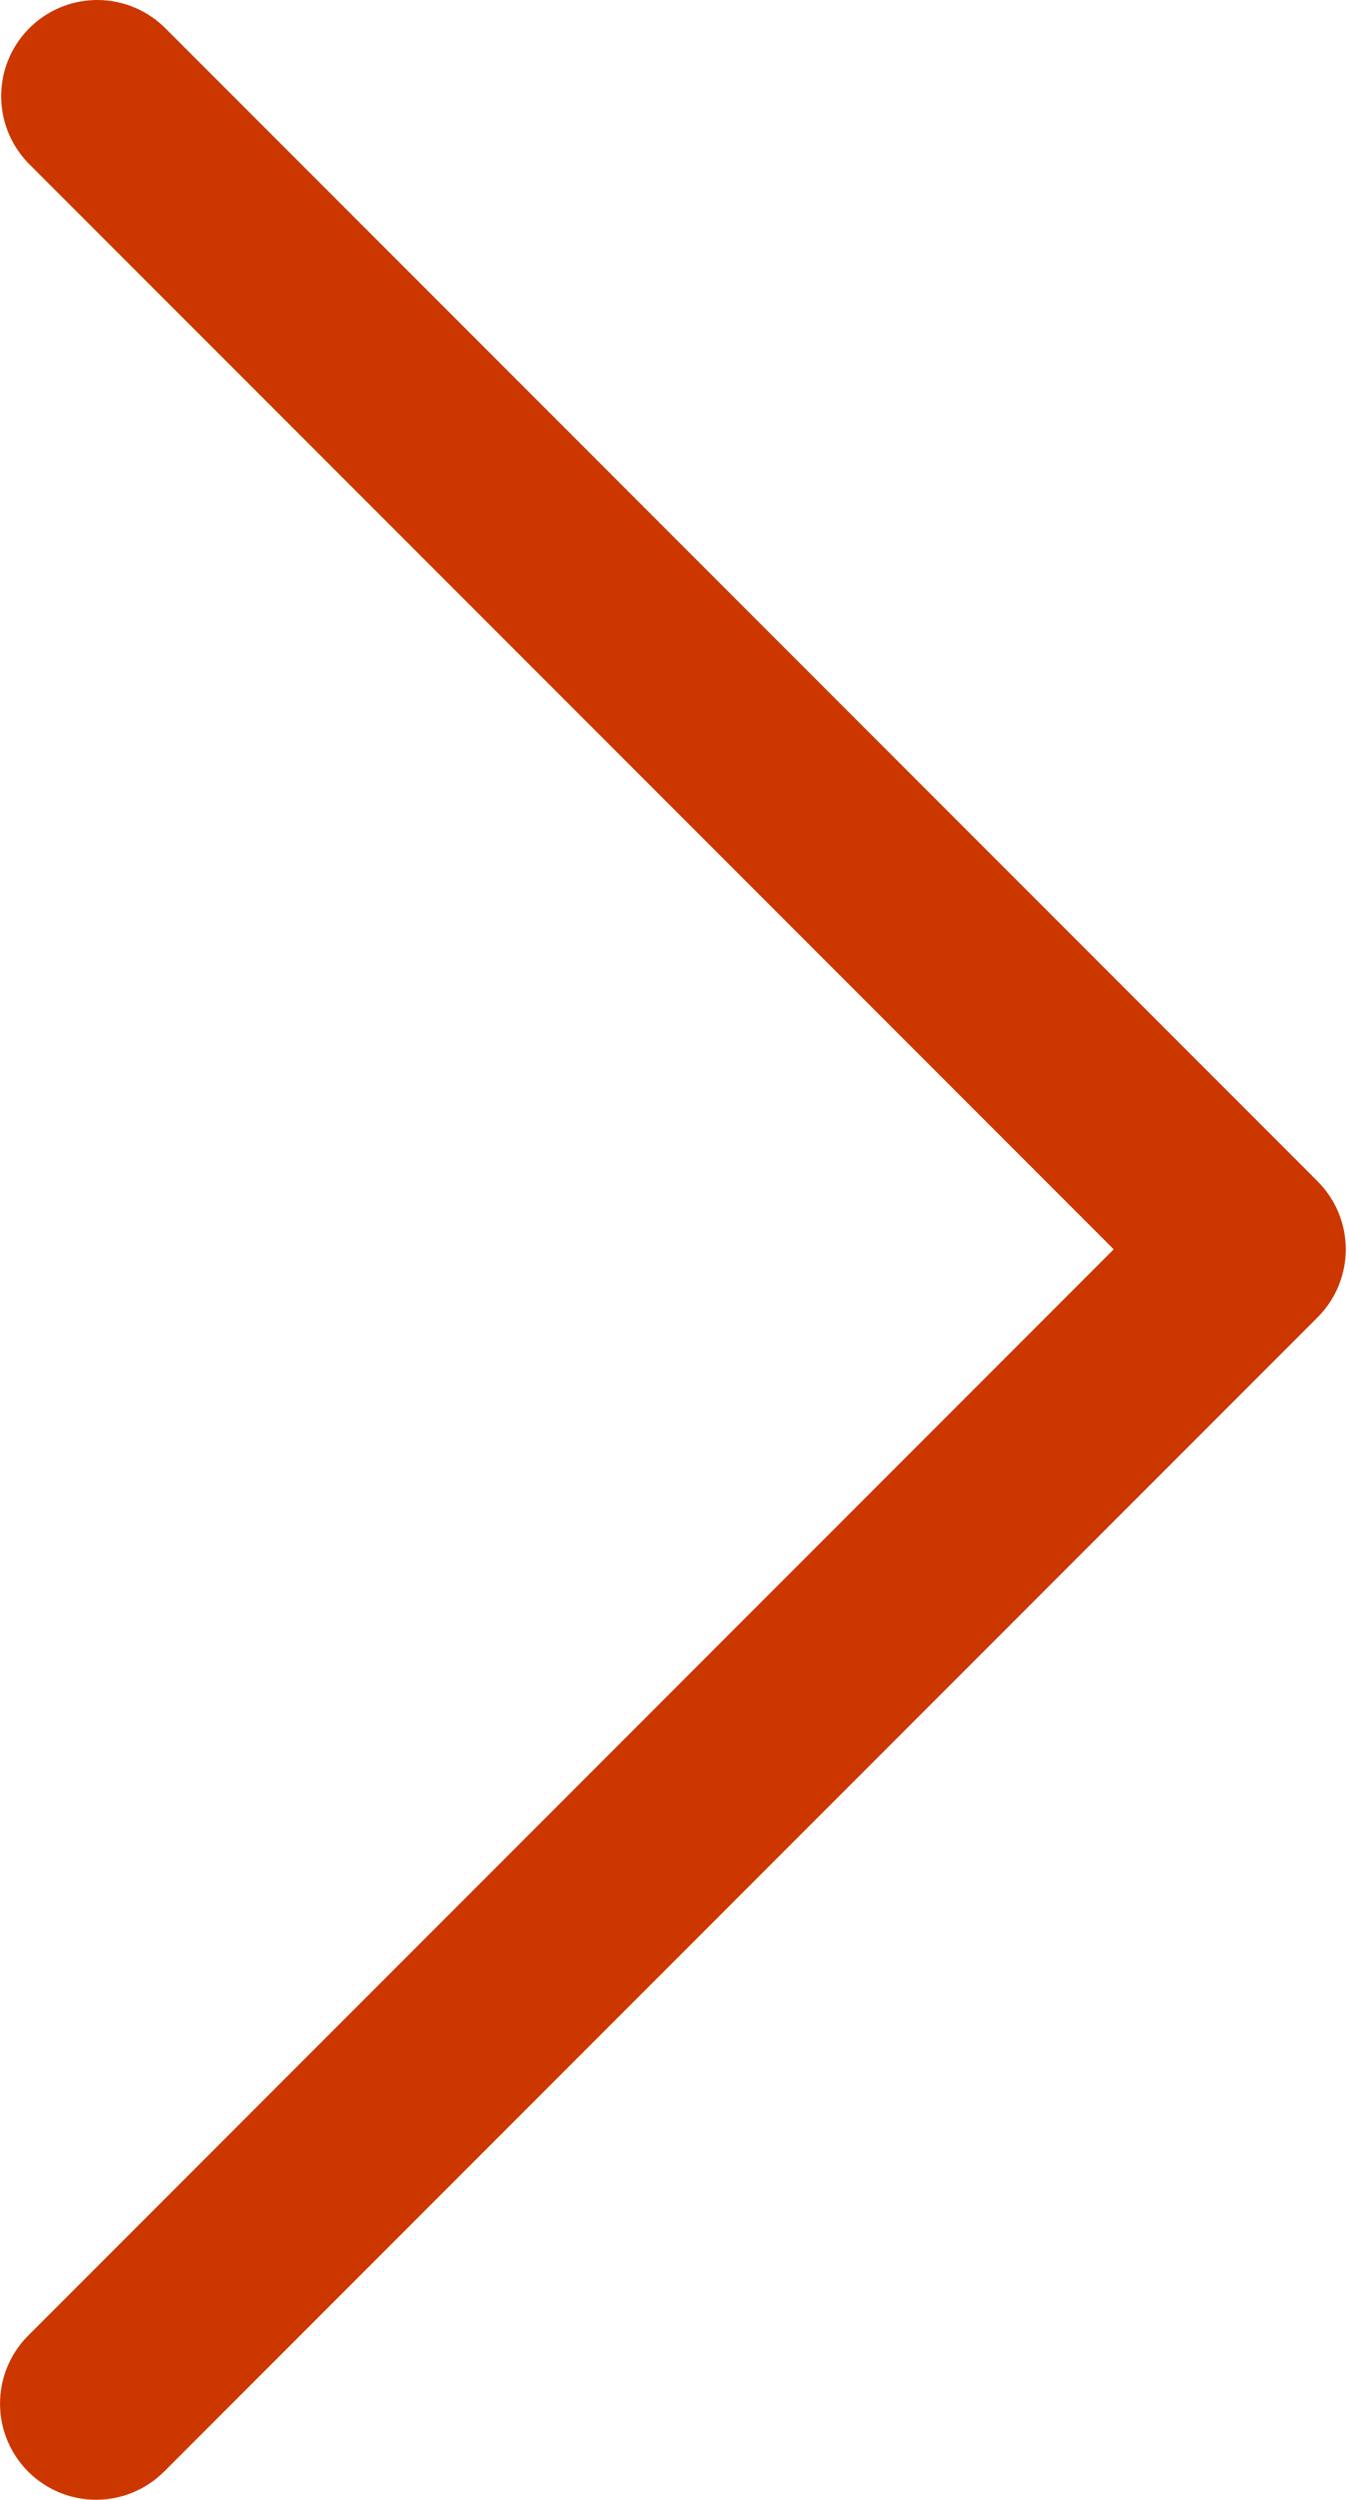 <svg width="27" height="50" viewBox="0 0 27 50" fill="none" xmlns="http://www.w3.org/2000/svg">
<path d="M1.642 1.629L1.642 1.629C1.803 1.463 2.067 1.456 2.236 1.613L25.311 24.689C25.477 24.854 25.477 25.122 25.311 25.288L2.223 48.376C2.223 48.376 2.223 48.376 2.223 48.376C2.058 48.541 1.79 48.541 1.624 48.376C1.459 48.21 1.459 47.942 1.624 47.777C1.624 47.777 1.624 47.777 1.624 47.777L23.352 26.049L24.413 24.988L23.352 23.928L1.636 2.212C1.484 2.048 1.485 1.792 1.642 1.629Z" fill="black" stroke="#CC3700" stroke-width="3"/>
</svg>
